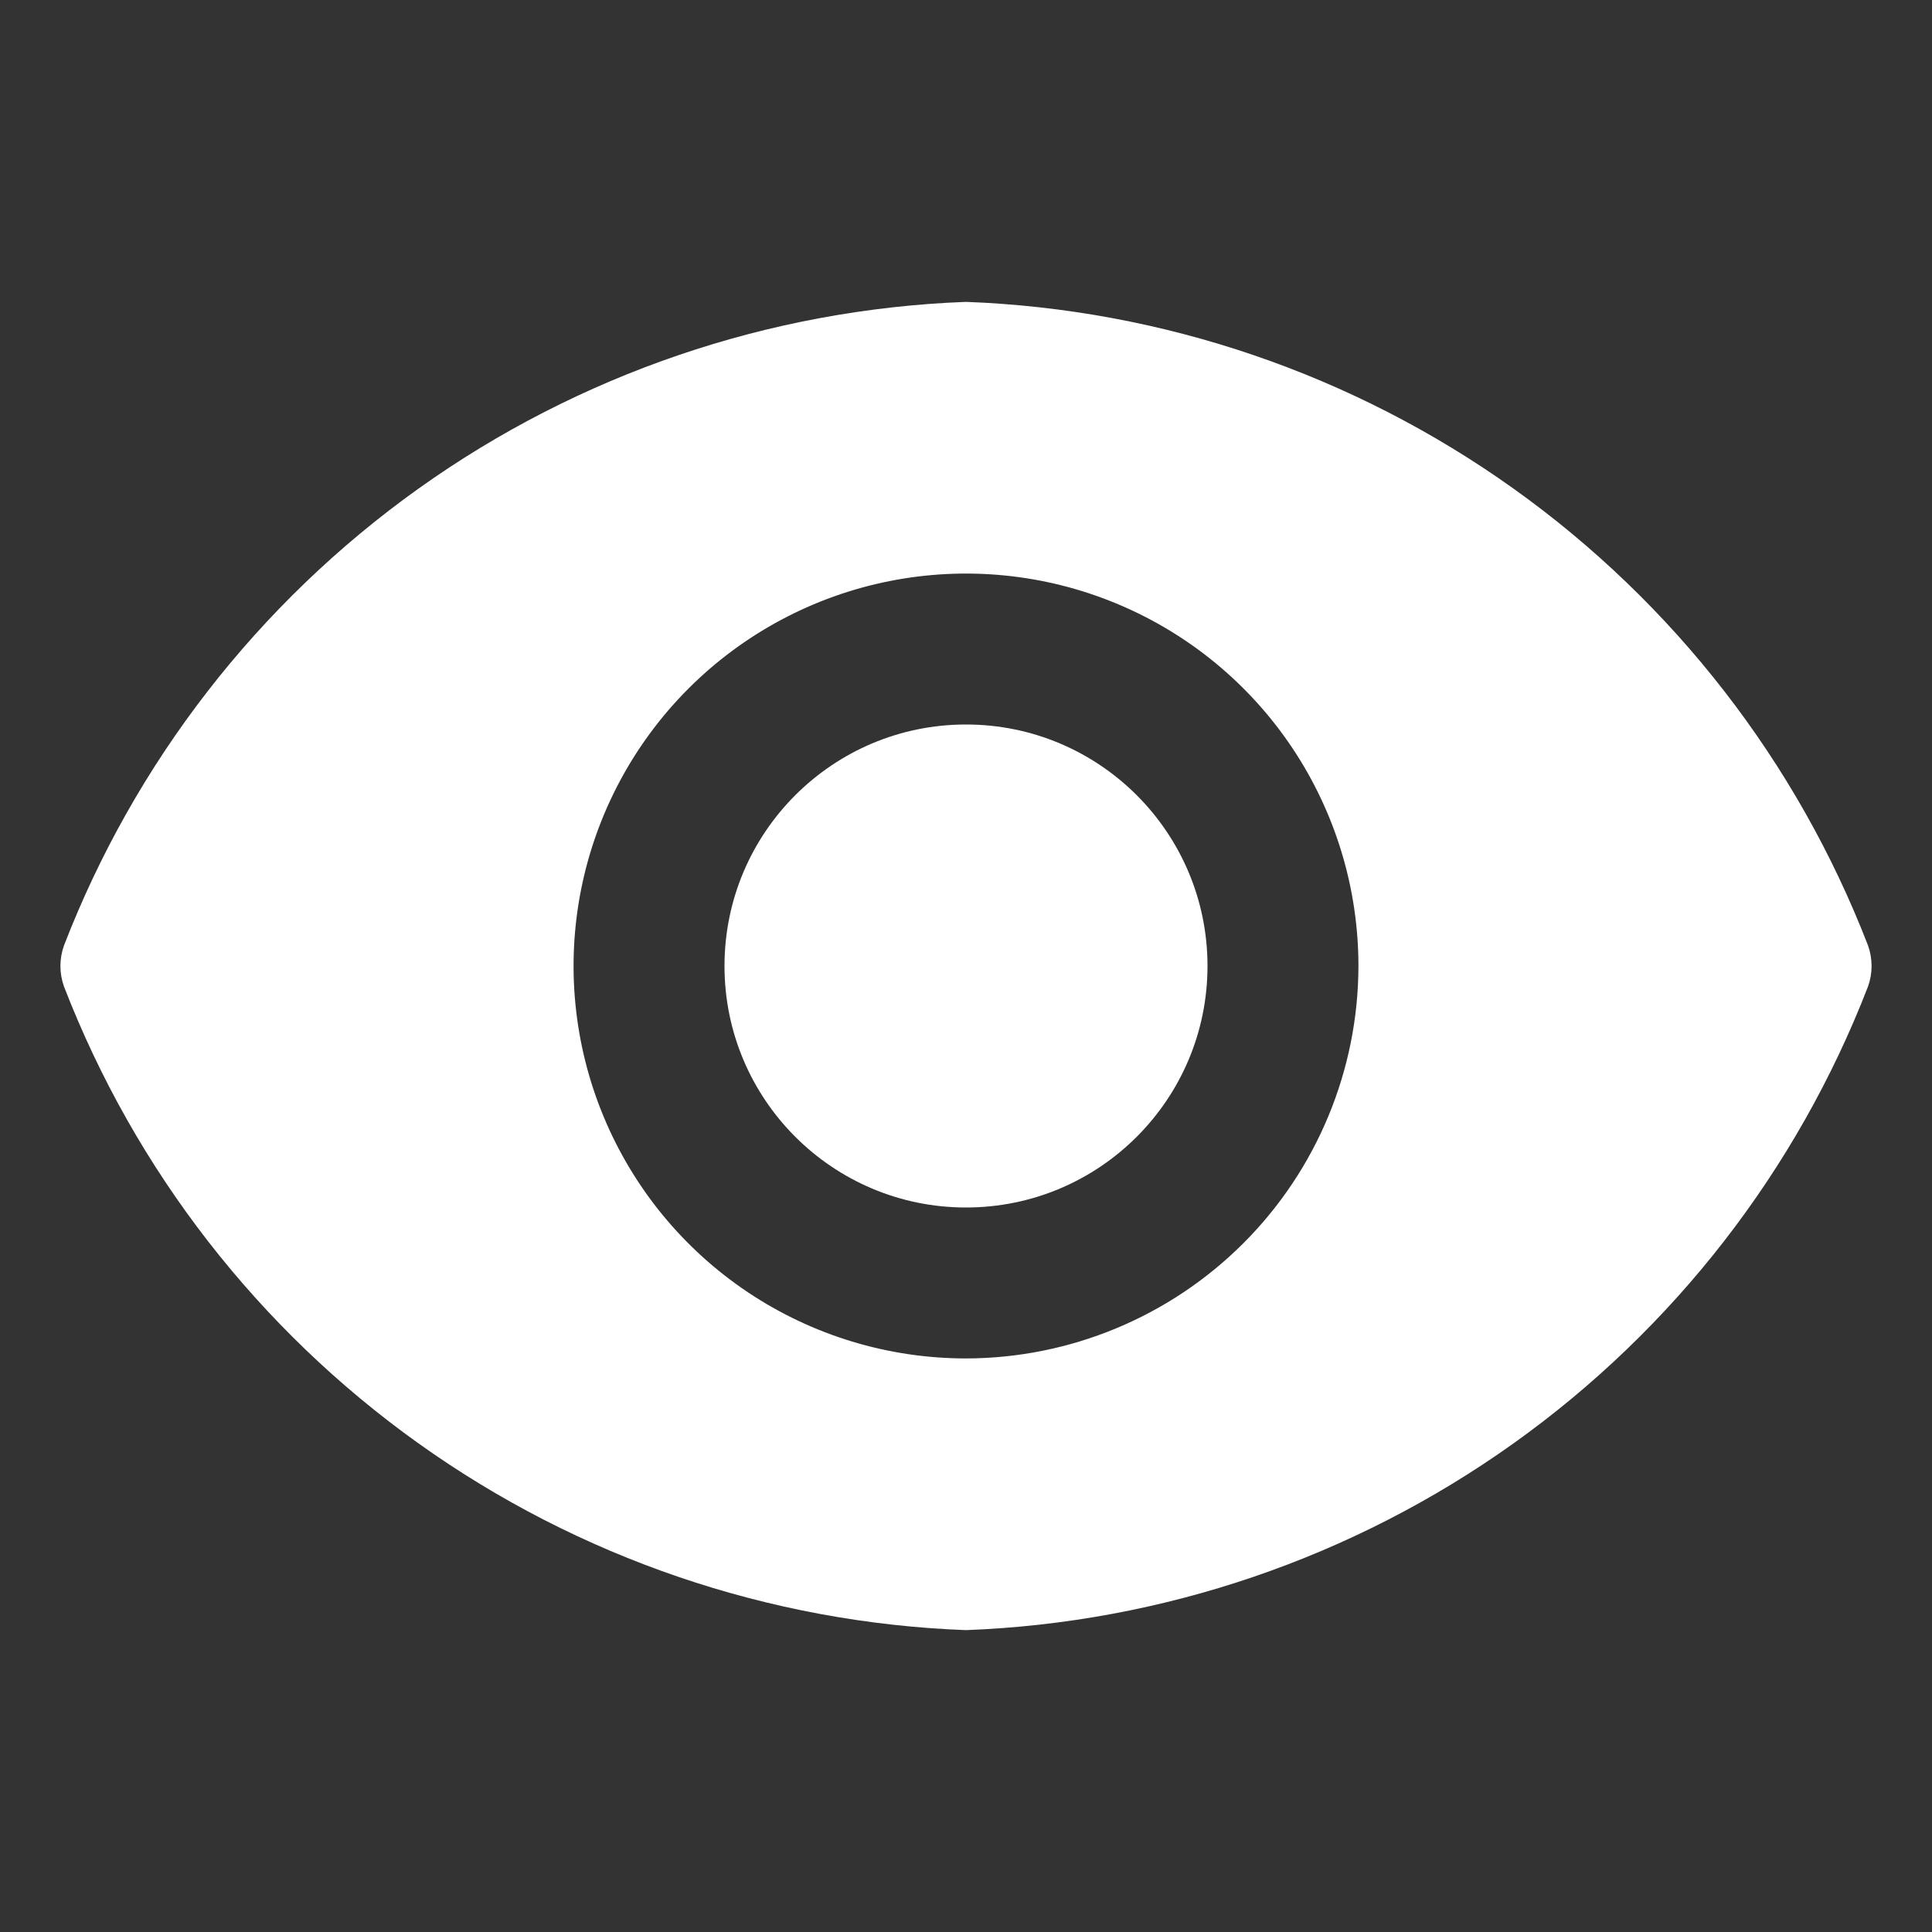 <svg fill="none" height="32" viewBox="0 0 32 32" width="32" xmlns="http://www.w3.org/2000/svg"><rect x="0" y="0" width="32" height="32" fill="#333333" stroke="none"/><g fill="#fff"><path d="m16 20c2.209 0 4-1.791 4-4s-1.791-4-4-4-4 1.791-4 4 1.791 4 4 4z"/><path d="m30.94 15.66c-1.176-3.042-3.218-5.673-5.873-7.568s-5.807-2.97-9.067-3.092c-3.26.123-6.412 1.198-9.067 3.092-2.655 1.895-4.697 4.526-5.873 7.568-.079.22-.079.46 0 .68 1.176 3.042 3.218 5.673 5.873 7.568 2.655 1.895 5.807 2.97 9.067 3.092 3.26-.123 6.412-1.198 9.067-3.092s4.697-4.526 5.873-7.568c.079-.22.079-.46 0-.68zm-14.94 6.84c-1.286 0-2.542-.381-3.611-1.095-1.069-.714-1.902-1.729-2.394-2.917-.492-1.188-.621-2.495-.37-3.756.251-1.261.87-2.419 1.779-3.328s2.067-1.528 3.328-1.779c1.261-.251 2.568-.122 3.756.37 1.188.492 2.203 1.325 2.917 2.394.714 1.069 1.095 2.326 1.095 3.611-.003 1.723-.688 3.375-1.907 4.593s-2.87 1.904-4.593 1.907z"/></g></svg>